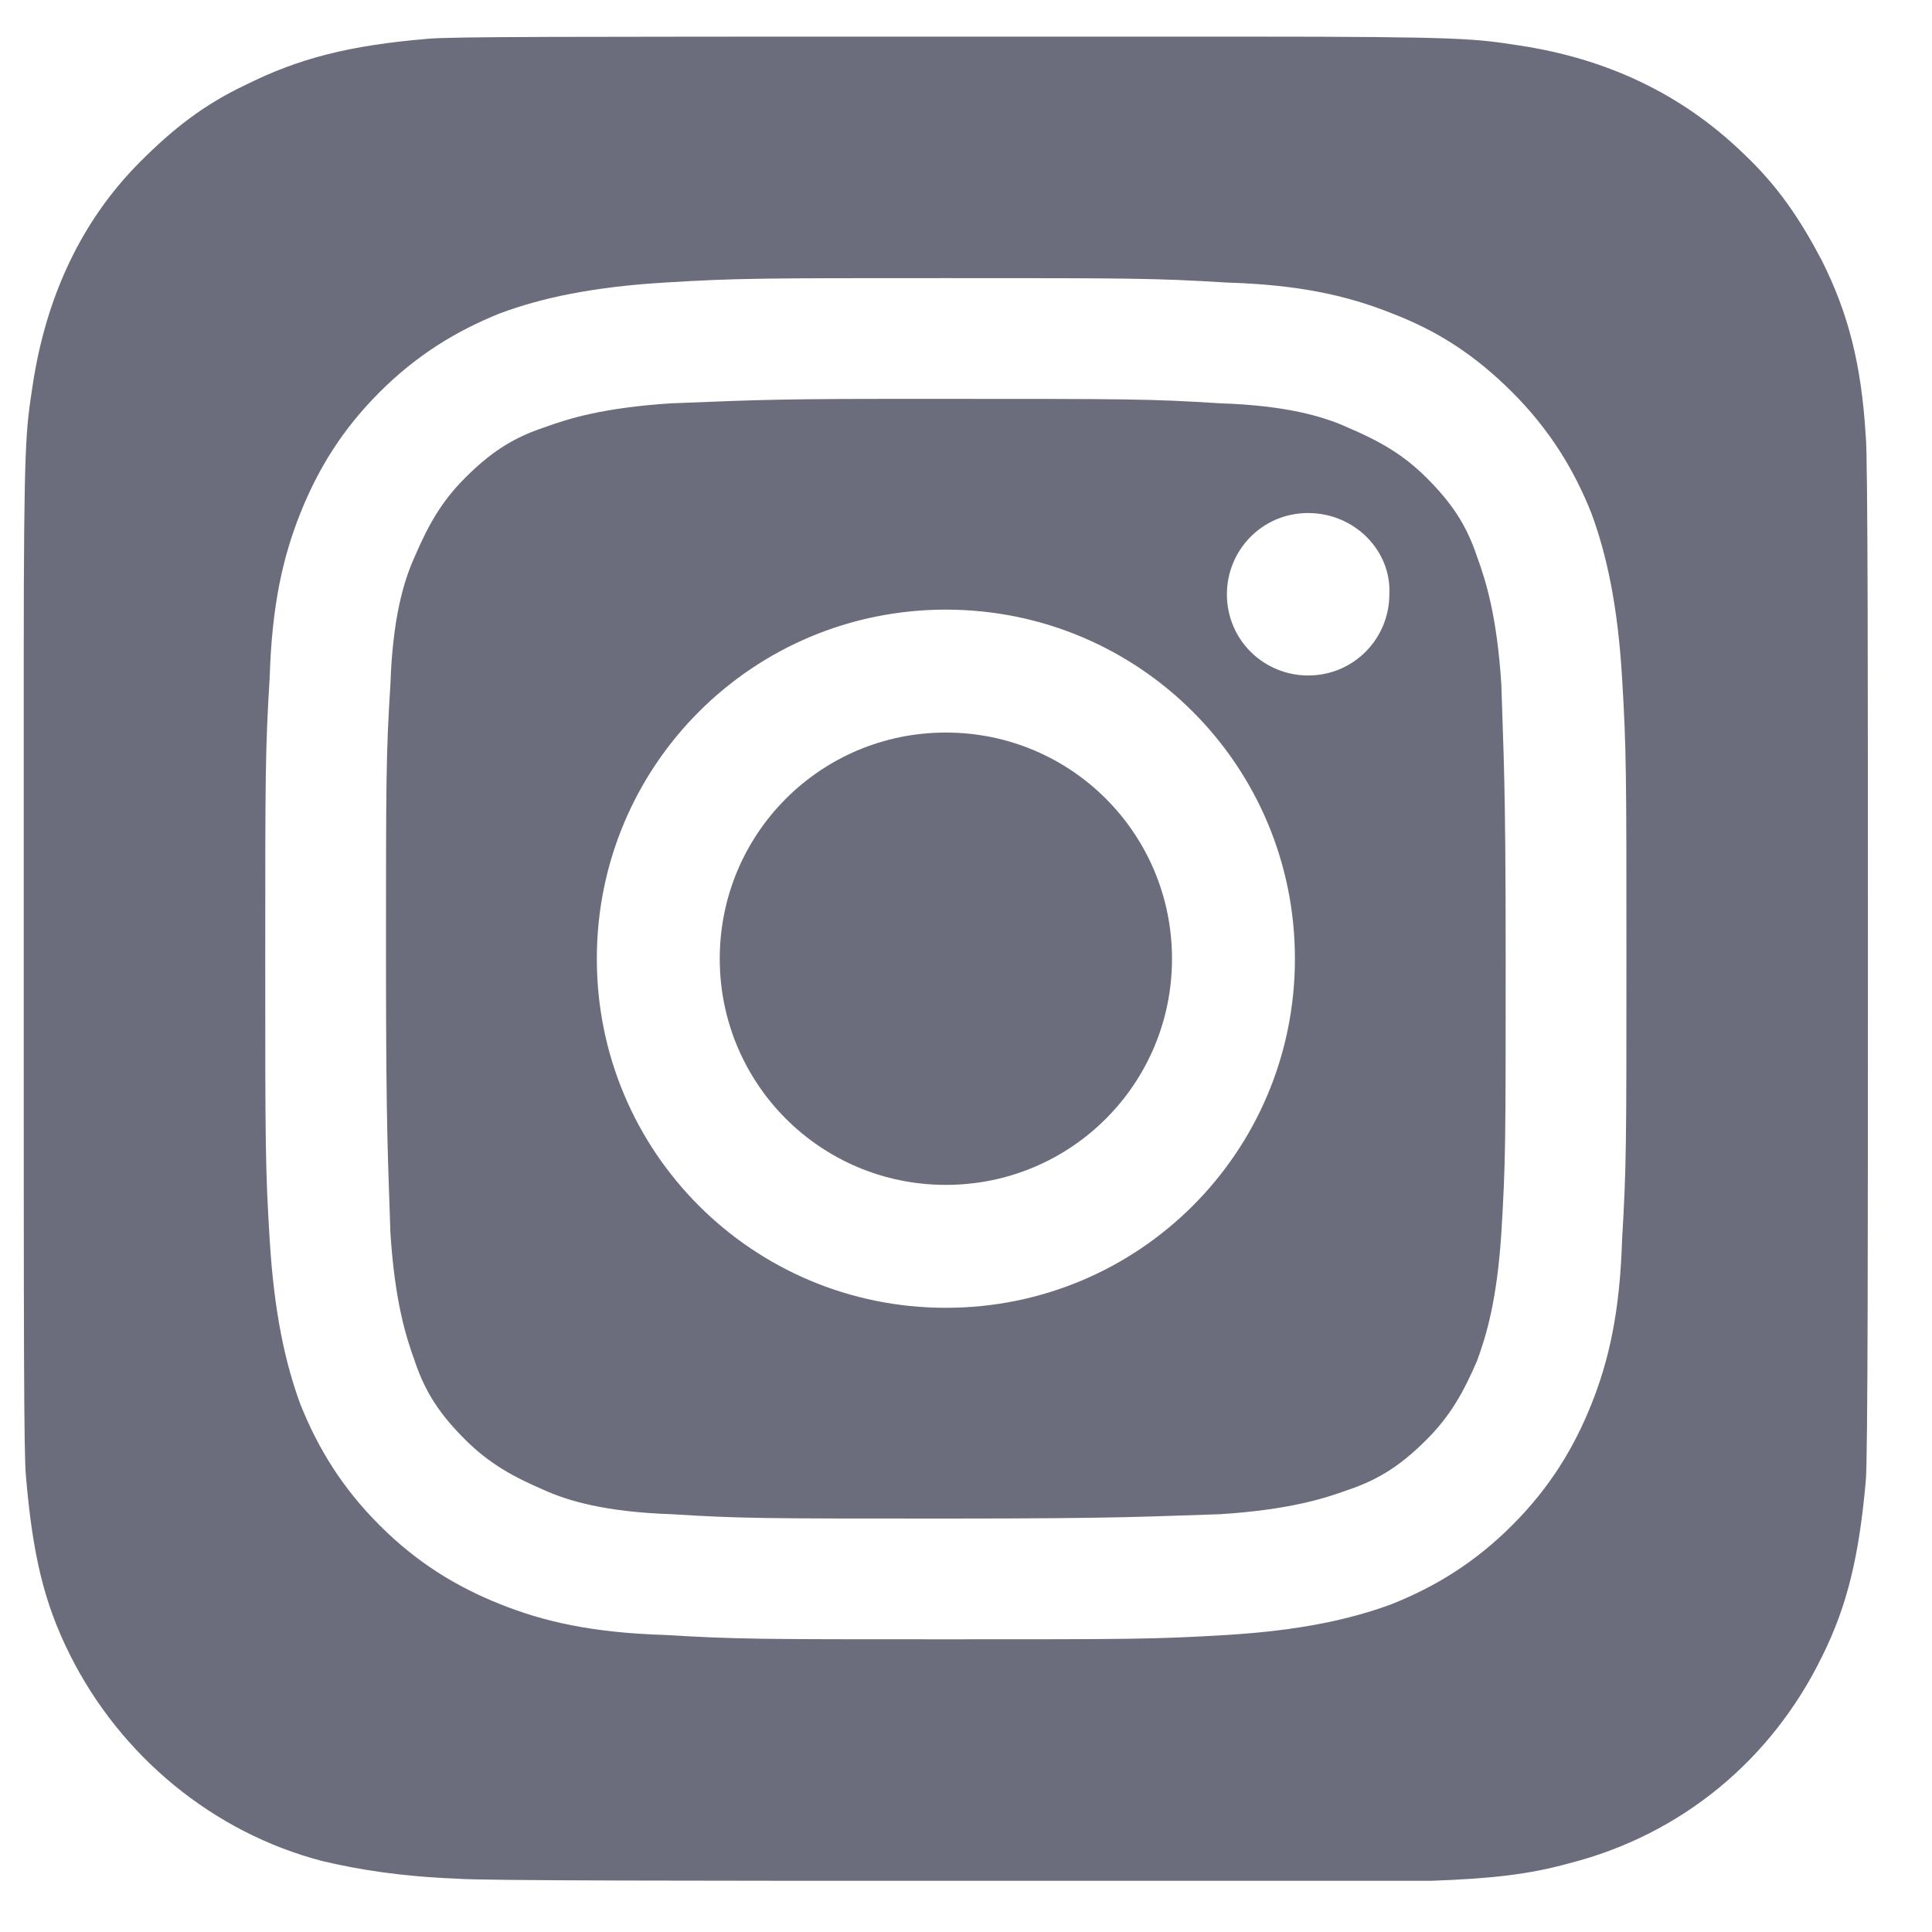 <svg width="24" height="24" viewBox="0 0 24 24" fill="none" xmlns="http://www.w3.org/2000/svg">
<path fill-rule="evenodd" clip-rule="evenodd" d="M23.177 18.401C23.096 19.3 22.959 19.928 22.632 20.582C22.005 21.864 20.886 22.791 19.495 23.146C19.005 23.282 18.541 23.337 17.777 23.364C17.505 23.364 14.614 23.364 11.723 23.364C8.832 23.364 5.941 23.364 5.668 23.337C4.986 23.31 4.468 23.228 4.005 23.119C2.641 22.764 1.495 21.81 0.868 20.555C0.541 19.901 0.405 19.3 0.323 18.346C0.295 18.073 0.295 16.682 0.295 11.91C0.295 10.3 0.295 9.1 0.295 8.173C0.295 5.446 0.323 5.337 0.405 4.791C0.568 3.7 1.005 2.746 1.741 2.01C2.15 1.6 2.532 1.3 3.05 1.055C3.705 0.728 4.332 0.564 5.314 0.482C5.586 0.455 6.977 0.455 11.75 0.455H15.486C18.214 0.455 18.323 0.482 18.868 0.564C19.959 0.728 20.886 1.164 21.65 1.9C22.086 2.31 22.359 2.719 22.632 3.237C22.959 3.891 23.123 4.519 23.177 5.419C23.204 5.61 23.204 8.746 23.204 11.91C23.204 15.046 23.204 18.182 23.177 18.401ZM20.15 8.419C20.096 7.519 19.959 6.891 19.768 6.373C19.55 5.828 19.25 5.337 18.786 4.873C18.323 4.41 17.859 4.11 17.286 3.891C16.741 3.673 16.141 3.537 15.241 3.51C14.341 3.455 14.041 3.455 11.75 3.455C9.459 3.455 9.159 3.455 8.259 3.51C7.359 3.564 6.732 3.7 6.214 3.891C5.668 4.11 5.177 4.41 4.714 4.873C4.25 5.337 3.95 5.828 3.732 6.373C3.514 6.919 3.377 7.519 3.35 8.419C3.295 9.319 3.295 9.619 3.295 11.91C3.295 14.2 3.295 14.501 3.35 15.4C3.405 16.3 3.541 16.928 3.732 17.446C3.95 17.991 4.25 18.482 4.714 18.946C5.177 19.41 5.668 19.71 6.214 19.928C6.759 20.146 7.359 20.282 8.259 20.31C9.159 20.364 9.459 20.364 11.75 20.364C14.041 20.364 14.341 20.364 15.241 20.31C16.141 20.255 16.768 20.119 17.286 19.928C17.832 19.71 18.323 19.41 18.786 18.946C19.25 18.482 19.55 17.991 19.768 17.446C19.986 16.901 20.123 16.3 20.15 15.4C20.204 14.501 20.204 14.2 20.204 11.91C20.204 9.619 20.204 9.319 20.15 8.419ZM18.35 16.901C18.186 17.282 18.023 17.582 17.723 17.882C17.423 18.182 17.15 18.373 16.741 18.51C16.441 18.619 16.005 18.755 15.159 18.81C14.259 18.837 13.986 18.864 11.75 18.864C9.486 18.864 9.214 18.864 8.341 18.81C7.523 18.782 7.059 18.646 6.759 18.51C6.377 18.346 6.077 18.182 5.777 17.882C5.477 17.582 5.286 17.31 5.15 16.901C5.041 16.601 4.905 16.164 4.85 15.319C4.823 14.419 4.795 14.146 4.795 11.91C4.795 9.673 4.795 9.373 4.85 8.5C4.877 7.682 5.014 7.219 5.15 6.919C5.314 6.537 5.477 6.237 5.777 5.937C6.077 5.637 6.35 5.446 6.759 5.31C7.059 5.2 7.495 5.064 8.341 5.01C9.132 4.982 9.432 4.955 10.986 4.955C11.204 4.955 11.45 4.955 11.75 4.955C14.014 4.955 14.286 4.955 15.159 5.01C15.977 5.037 16.441 5.173 16.741 5.31C17.123 5.473 17.423 5.637 17.723 5.937C18.023 6.237 18.214 6.51 18.35 6.919C18.459 7.219 18.596 7.655 18.65 8.5C18.677 9.4 18.704 9.673 18.704 11.91C18.704 14.173 18.704 14.446 18.65 15.319C18.596 16.164 18.459 16.601 18.35 16.901ZM11.75 7.573C9.35 7.573 7.414 9.51 7.414 11.91C7.414 14.31 9.35 16.246 11.75 16.246C14.15 16.246 16.086 14.31 16.086 11.91C16.086 9.51 14.15 7.573 11.75 7.573ZM16.25 6.373C15.677 6.373 15.241 6.837 15.241 7.382C15.241 7.955 15.704 8.391 16.25 8.391C16.823 8.391 17.259 7.928 17.259 7.382C17.286 6.837 16.823 6.373 16.25 6.373ZM11.75 14.719C10.195 14.719 8.941 13.464 8.941 11.91C8.941 10.355 10.195 9.1 11.75 9.1C13.305 9.1 14.559 10.355 14.559 11.91C14.559 13.464 13.305 14.719 11.75 14.719Z" fill="#6B6D7D"/>
</svg>
